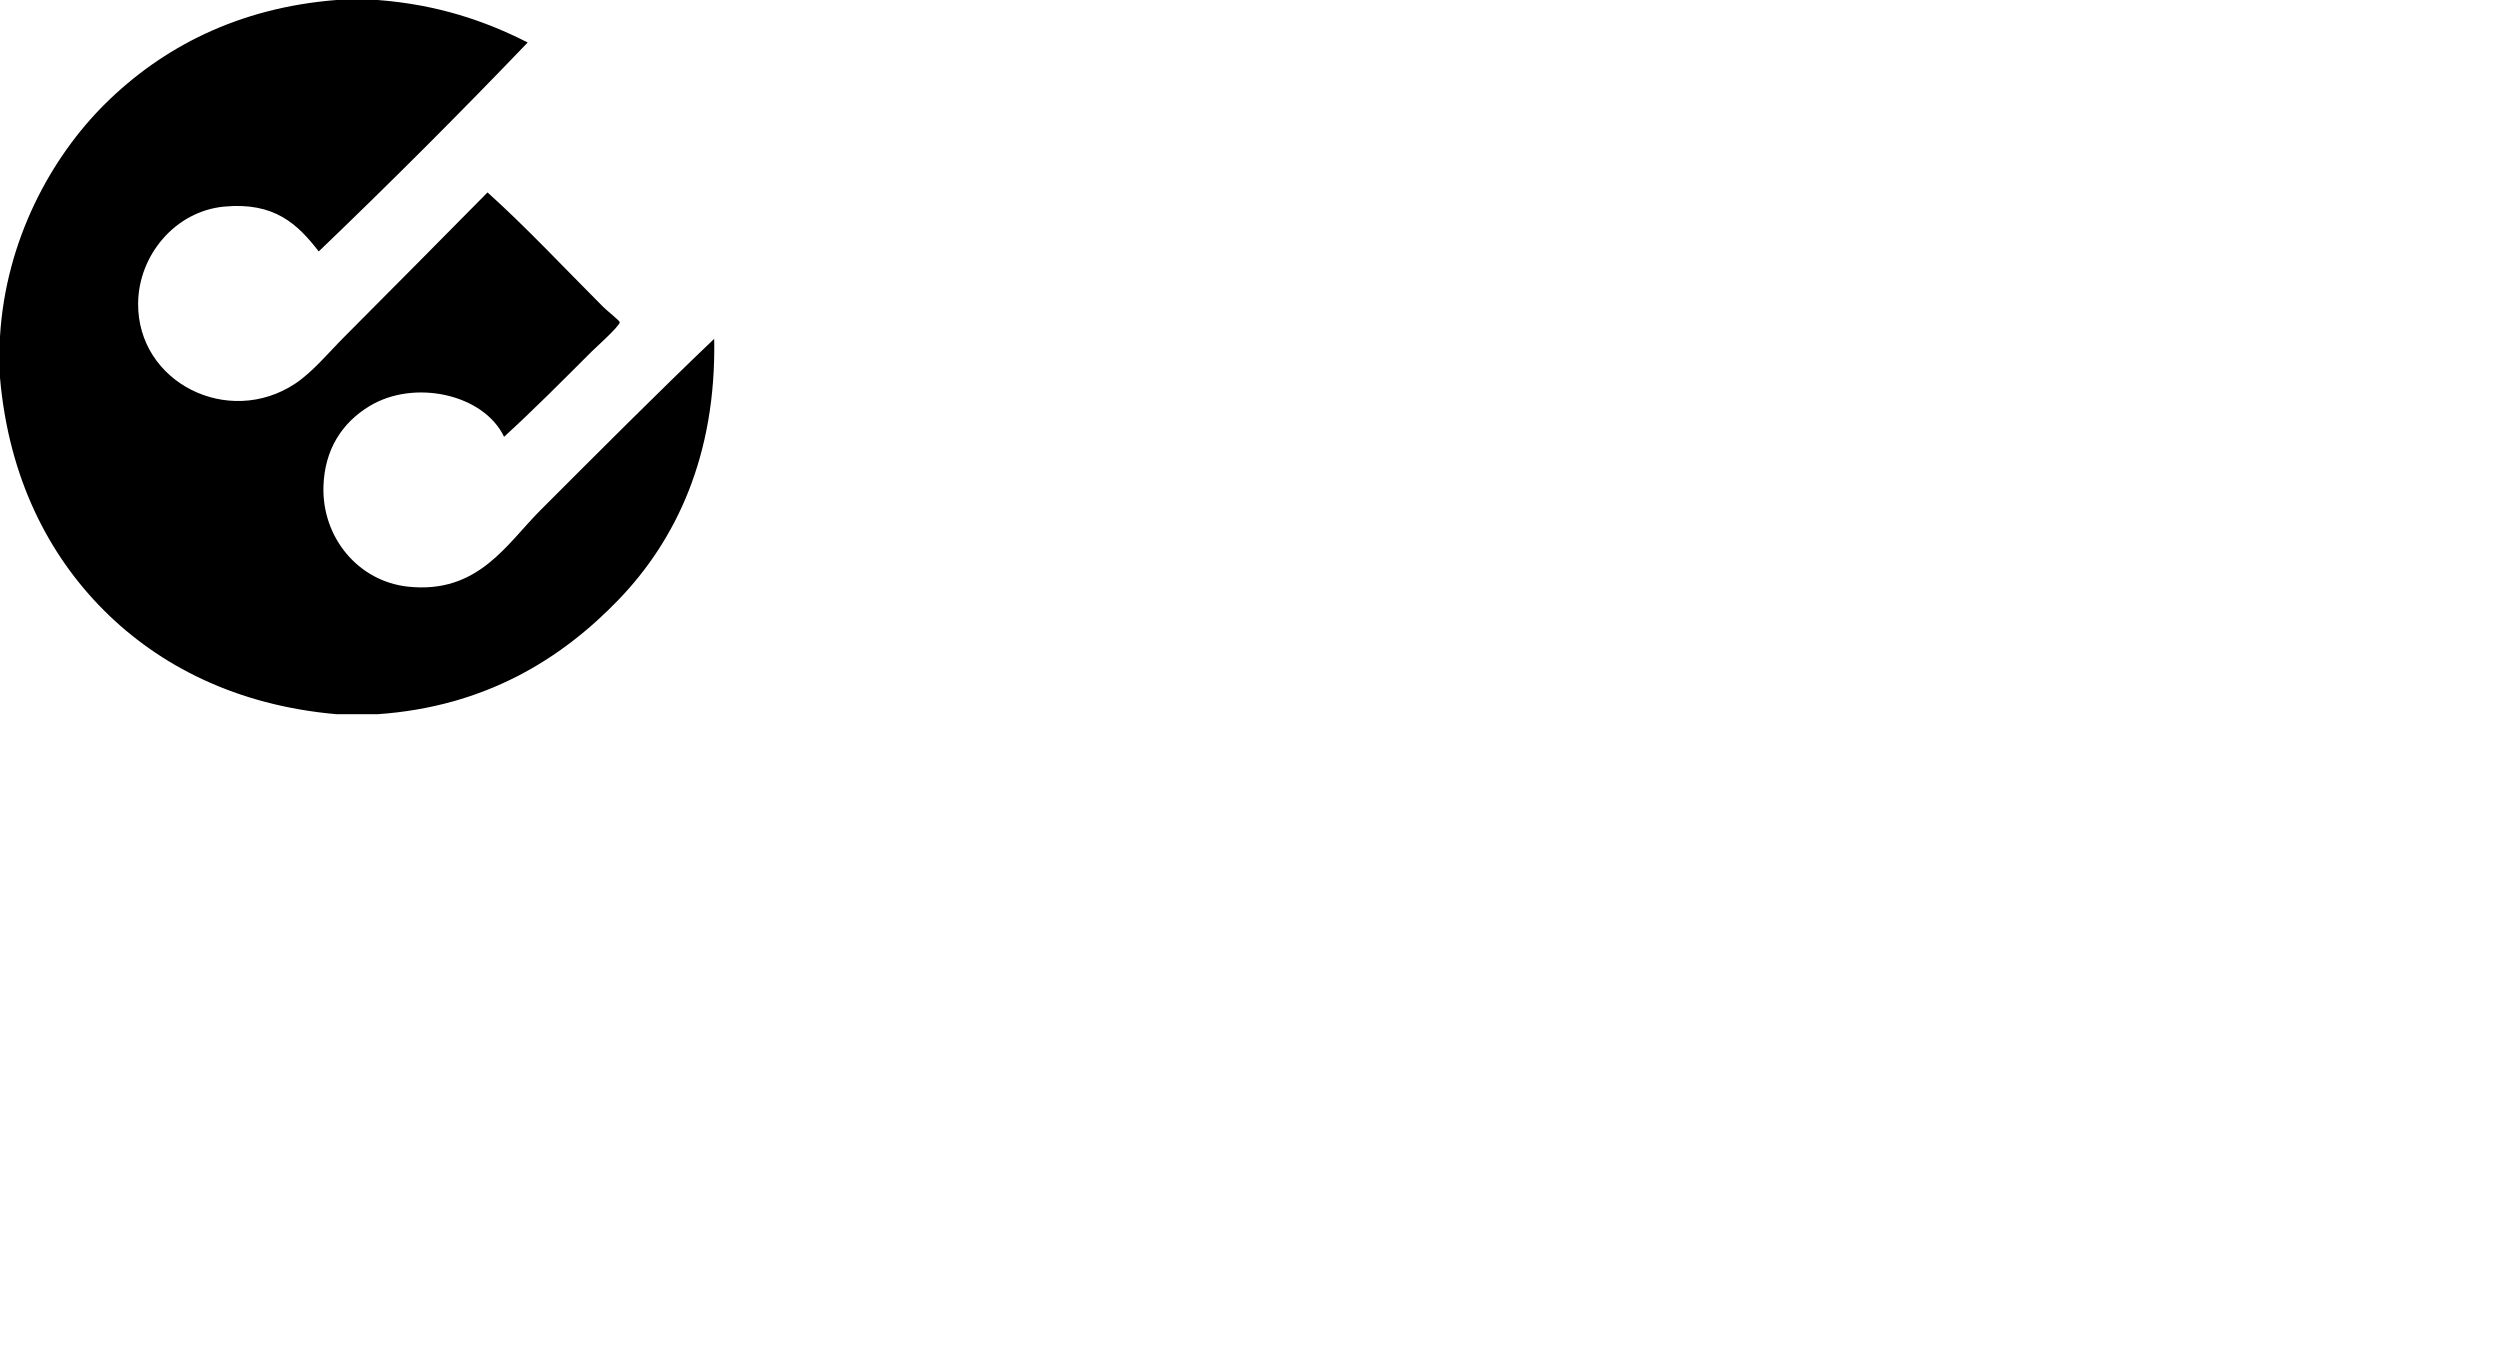 <svg
viewBox="0 0 350 190.955"
preserveAspectRatio="xMidYMid meet"
className="css-g5ufxp"
id="aghbgagf"
>
<defs id="SvgjsDefs1011"></defs>
<g xmlns="http://www.w3.org/2000/svg">
    <path
        fillRule="evenodd"
        clipRule="evenodd"
        d="M47.102,0c1.928,0,3.856,0,5.784,0c8.338,0.642,15.042,2.917,20.99,5.95   c-9.545,9.958-19.296,19.708-29.253,29.252c-2.969-3.846-6.214-6.932-13.221-6.279c-6.848,0.638-12.008,6.789-12.065,13.552   c-0.093,11.1,12.636,17.426,21.981,11.239c2.455-1.625,4.708-4.378,6.941-6.611c6.658-6.659,13.369-13.473,19.997-20.164   c5.471,4.927,10.706,10.542,16.196,16.032c0.574,0.574,2.305,1.916,2.314,2.148c0.021,0.503-3.571,3.738-3.967,4.132   c-4.035,4.035-8.129,8.161-12.23,11.9c-2.845-5.982-12.565-8.104-18.84-4.297c-3.834,2.326-6.286,6.06-6.446,11.238   c-0.221,7.125,4.855,13.32,11.9,14.047c9.767,1.009,13.735-5.969,18.51-10.742c8.042-8.042,16.394-16.425,24.295-23.963   c0.308,16.392-5.383,28.214-13.388,36.524c-8.017,8.322-18.679,14.98-33.715,16.03c-1.928,0-3.855,0-5.784,0   c-14.023-1.231-24.828-6.812-32.558-14.543C6.814,77.715,1.225,66.916,0,52.887c0-1.929,0-3.857,0-5.785   C0.812,33.583,7.182,22,14.709,14.544C22.682,6.645,33.328,1.089,47.102,0z"
    ></path>
</g>
</svg>